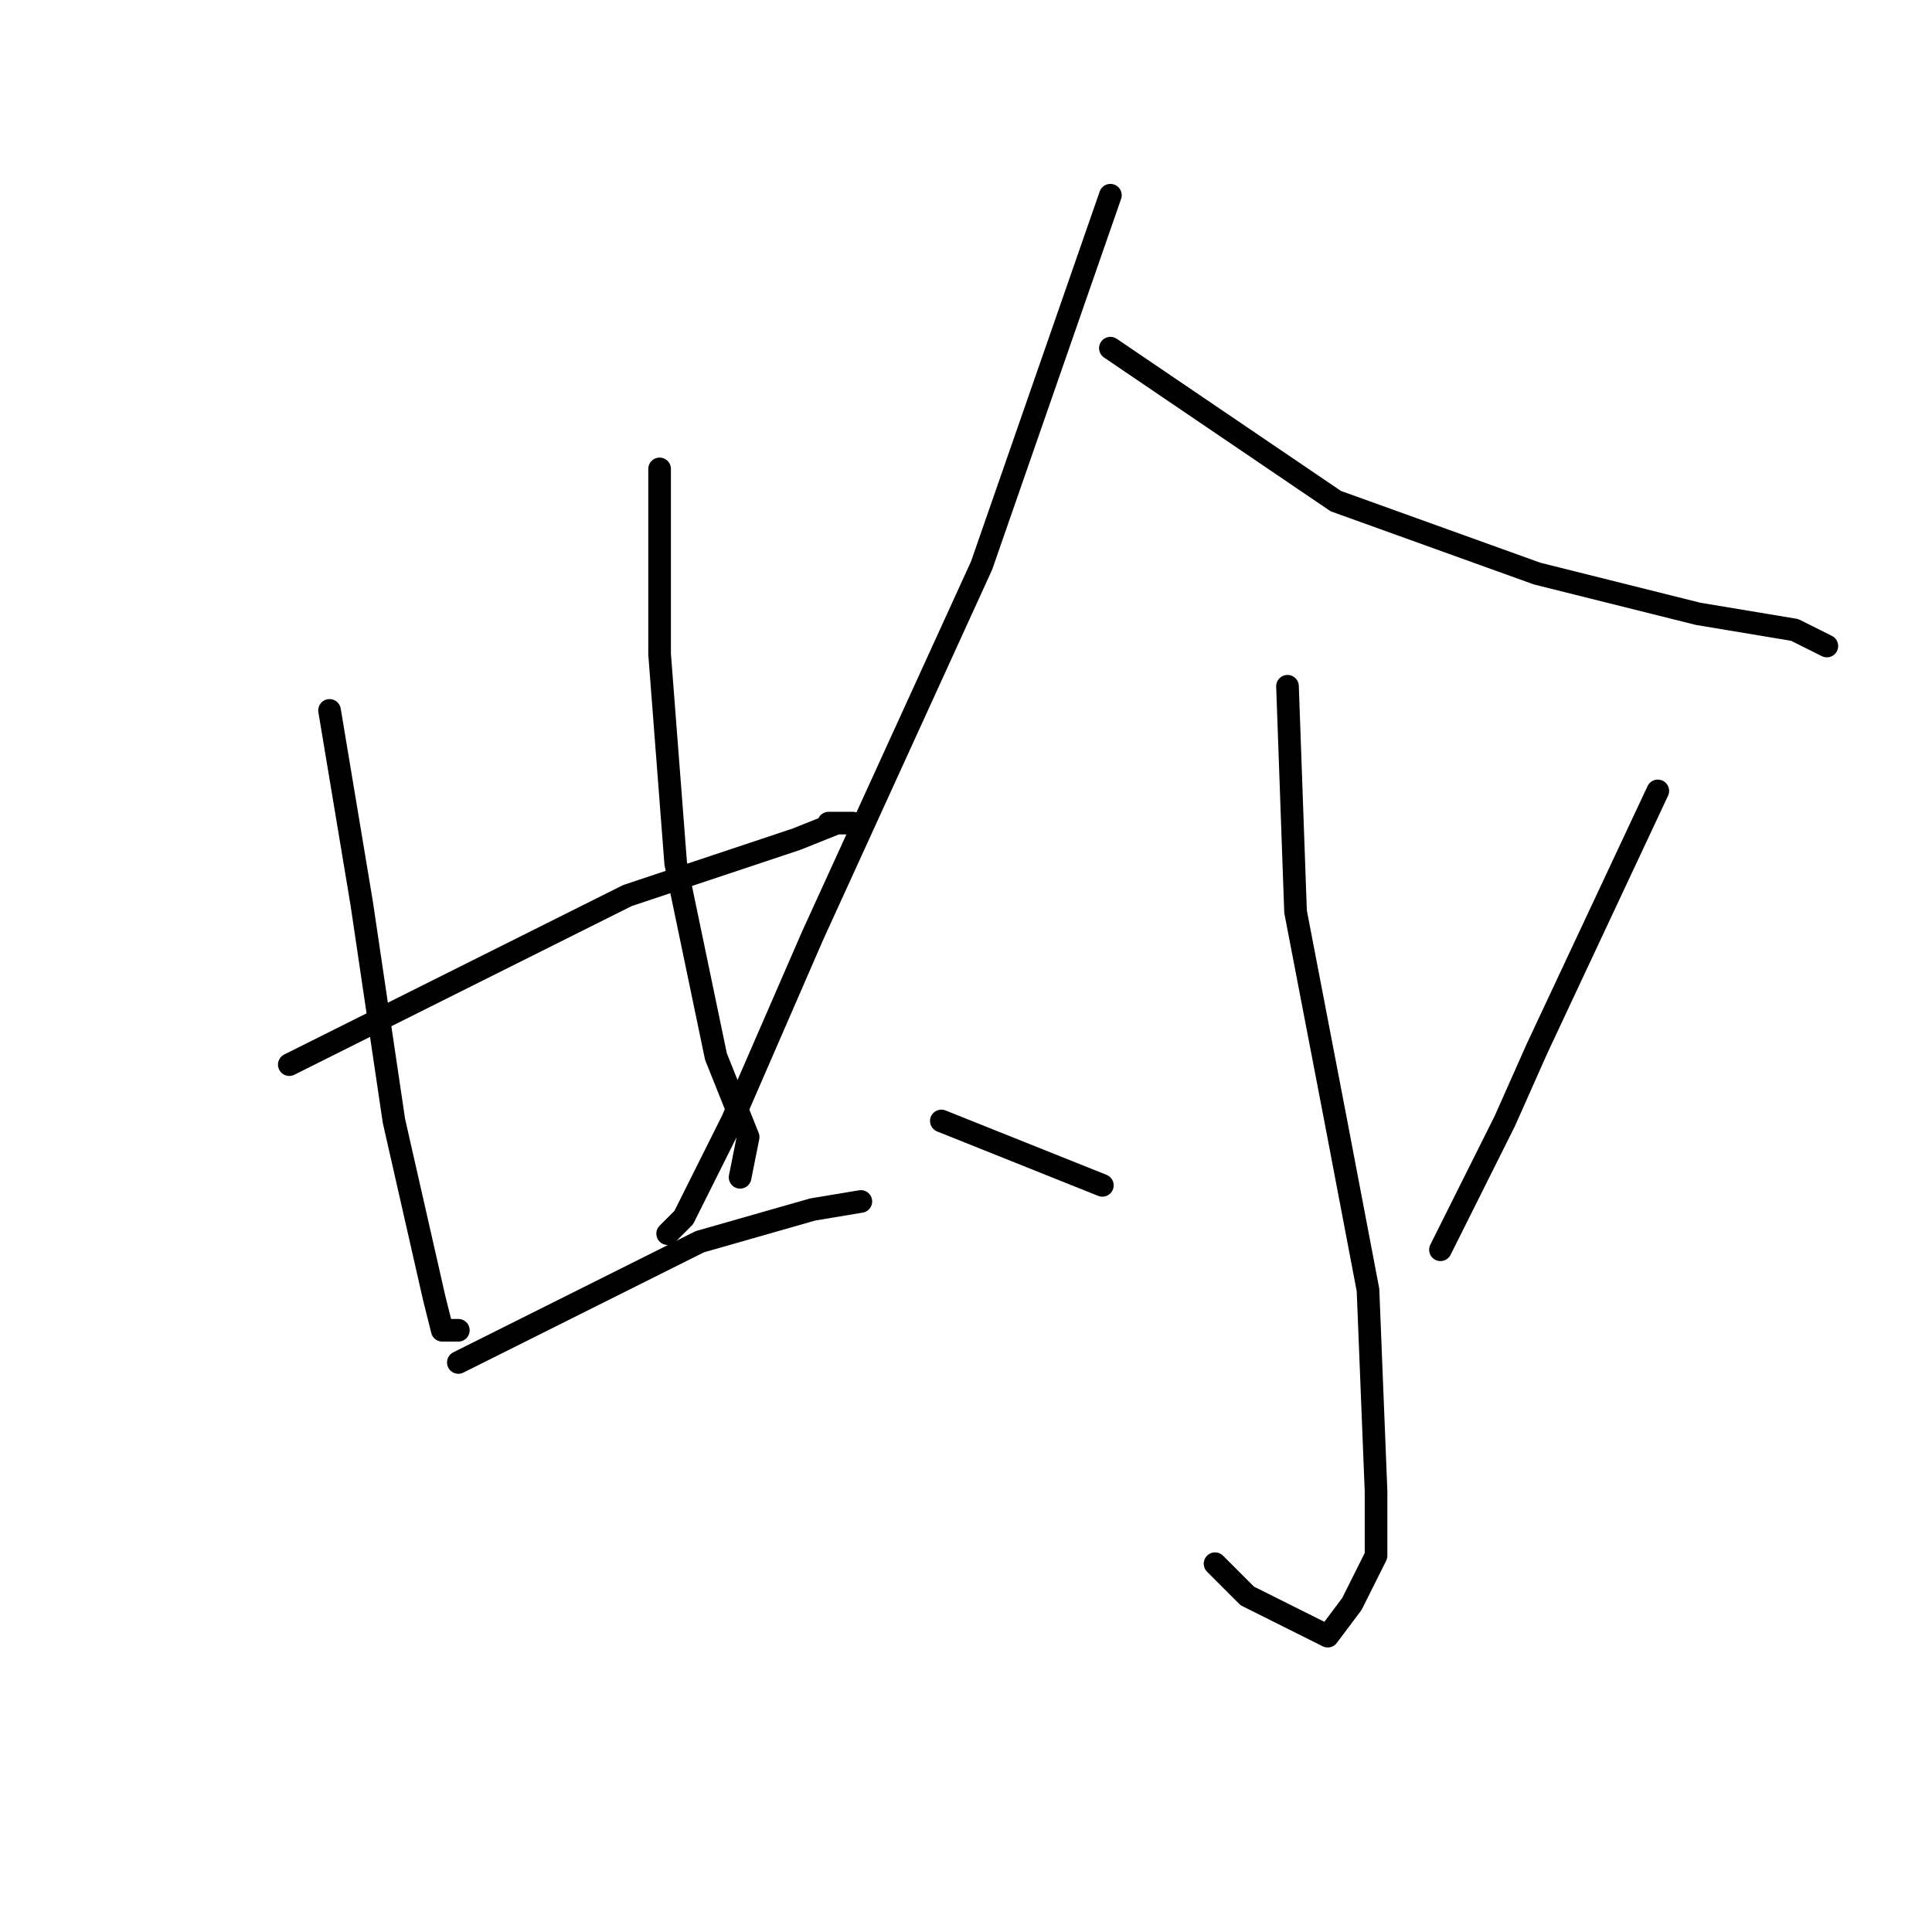 <?xml version="1.0" standalone="no"?>
    <svg width="256" height="256" xmlns="http://www.w3.org/2000/svg" version="1.1">
    <polyline stroke="black" stroke-width="3" stroke-linecap="round" fill="transparent" stroke-linejoin="round" points="38.333 141.067 72.467 124 83.133 118.667 99.133 113.333 105.533 111.2 110.867 109.067 113 109.067 111.933 109.067 109.8 109.067 109.8 109.067 " />
        <polyline stroke="black" stroke-width="3" stroke-linecap="round" fill="transparent" stroke-linejoin="round" points="43.667 94.133 47.933 119.733 52.2 148.533 57.533 172 58.6 176.267 60.733 176.267 60.733 176.267 " />
        <polyline stroke="black" stroke-width="3" stroke-linecap="round" fill="transparent" stroke-linejoin="round" points="87.4 62.133 87.4 86.667 89.533 114.4 94.867 140 97 145.333 99.133 150.667 98.067 156 98.067 156 " />
        <polyline stroke="black" stroke-width="3" stroke-linecap="round" fill="transparent" stroke-linejoin="round" points="60.733 180.533 92.733 164.533 107.667 160.267 114.067 159.2 114.067 159.2 " />
        <polyline stroke="black" stroke-width="3" stroke-linecap="round" fill="transparent" stroke-linejoin="round" points="147.133 25.867 130.067 74.933 107.667 124 97 148.533 90.6 161.333 88.467 163.467 88.467 163.467 " />
        <polyline stroke="black" stroke-width="3" stroke-linecap="round" fill="transparent" stroke-linejoin="round" points="147.133 46.133 177 66.4 203.667 76 225 81.333 237.8 83.467 242.067 85.6 242.067 85.6 " />
        <polyline stroke="black" stroke-width="3" stroke-linecap="round" fill="transparent" stroke-linejoin="round" points="170.6 90.933 171.667 120.8 177 148.533 181.267 170.933 182.333 197.6 182.333 206.133 179.133 212.533 175.933 216.8 165.267 211.467 161 207.2 161 207.2 " />
        <polyline stroke="black" stroke-width="3" stroke-linecap="round" fill="transparent" stroke-linejoin="round" points="124.733 148.533 146.067 157.067 146.067 157.067 " />
        <polyline stroke="black" stroke-width="3" stroke-linecap="round" fill="transparent" stroke-linejoin="round" points="219.667 104.8 203.667 138.933 199.4 148.533 195.133 157.067 190.867 165.6 190.867 165.6 " />
        </svg>